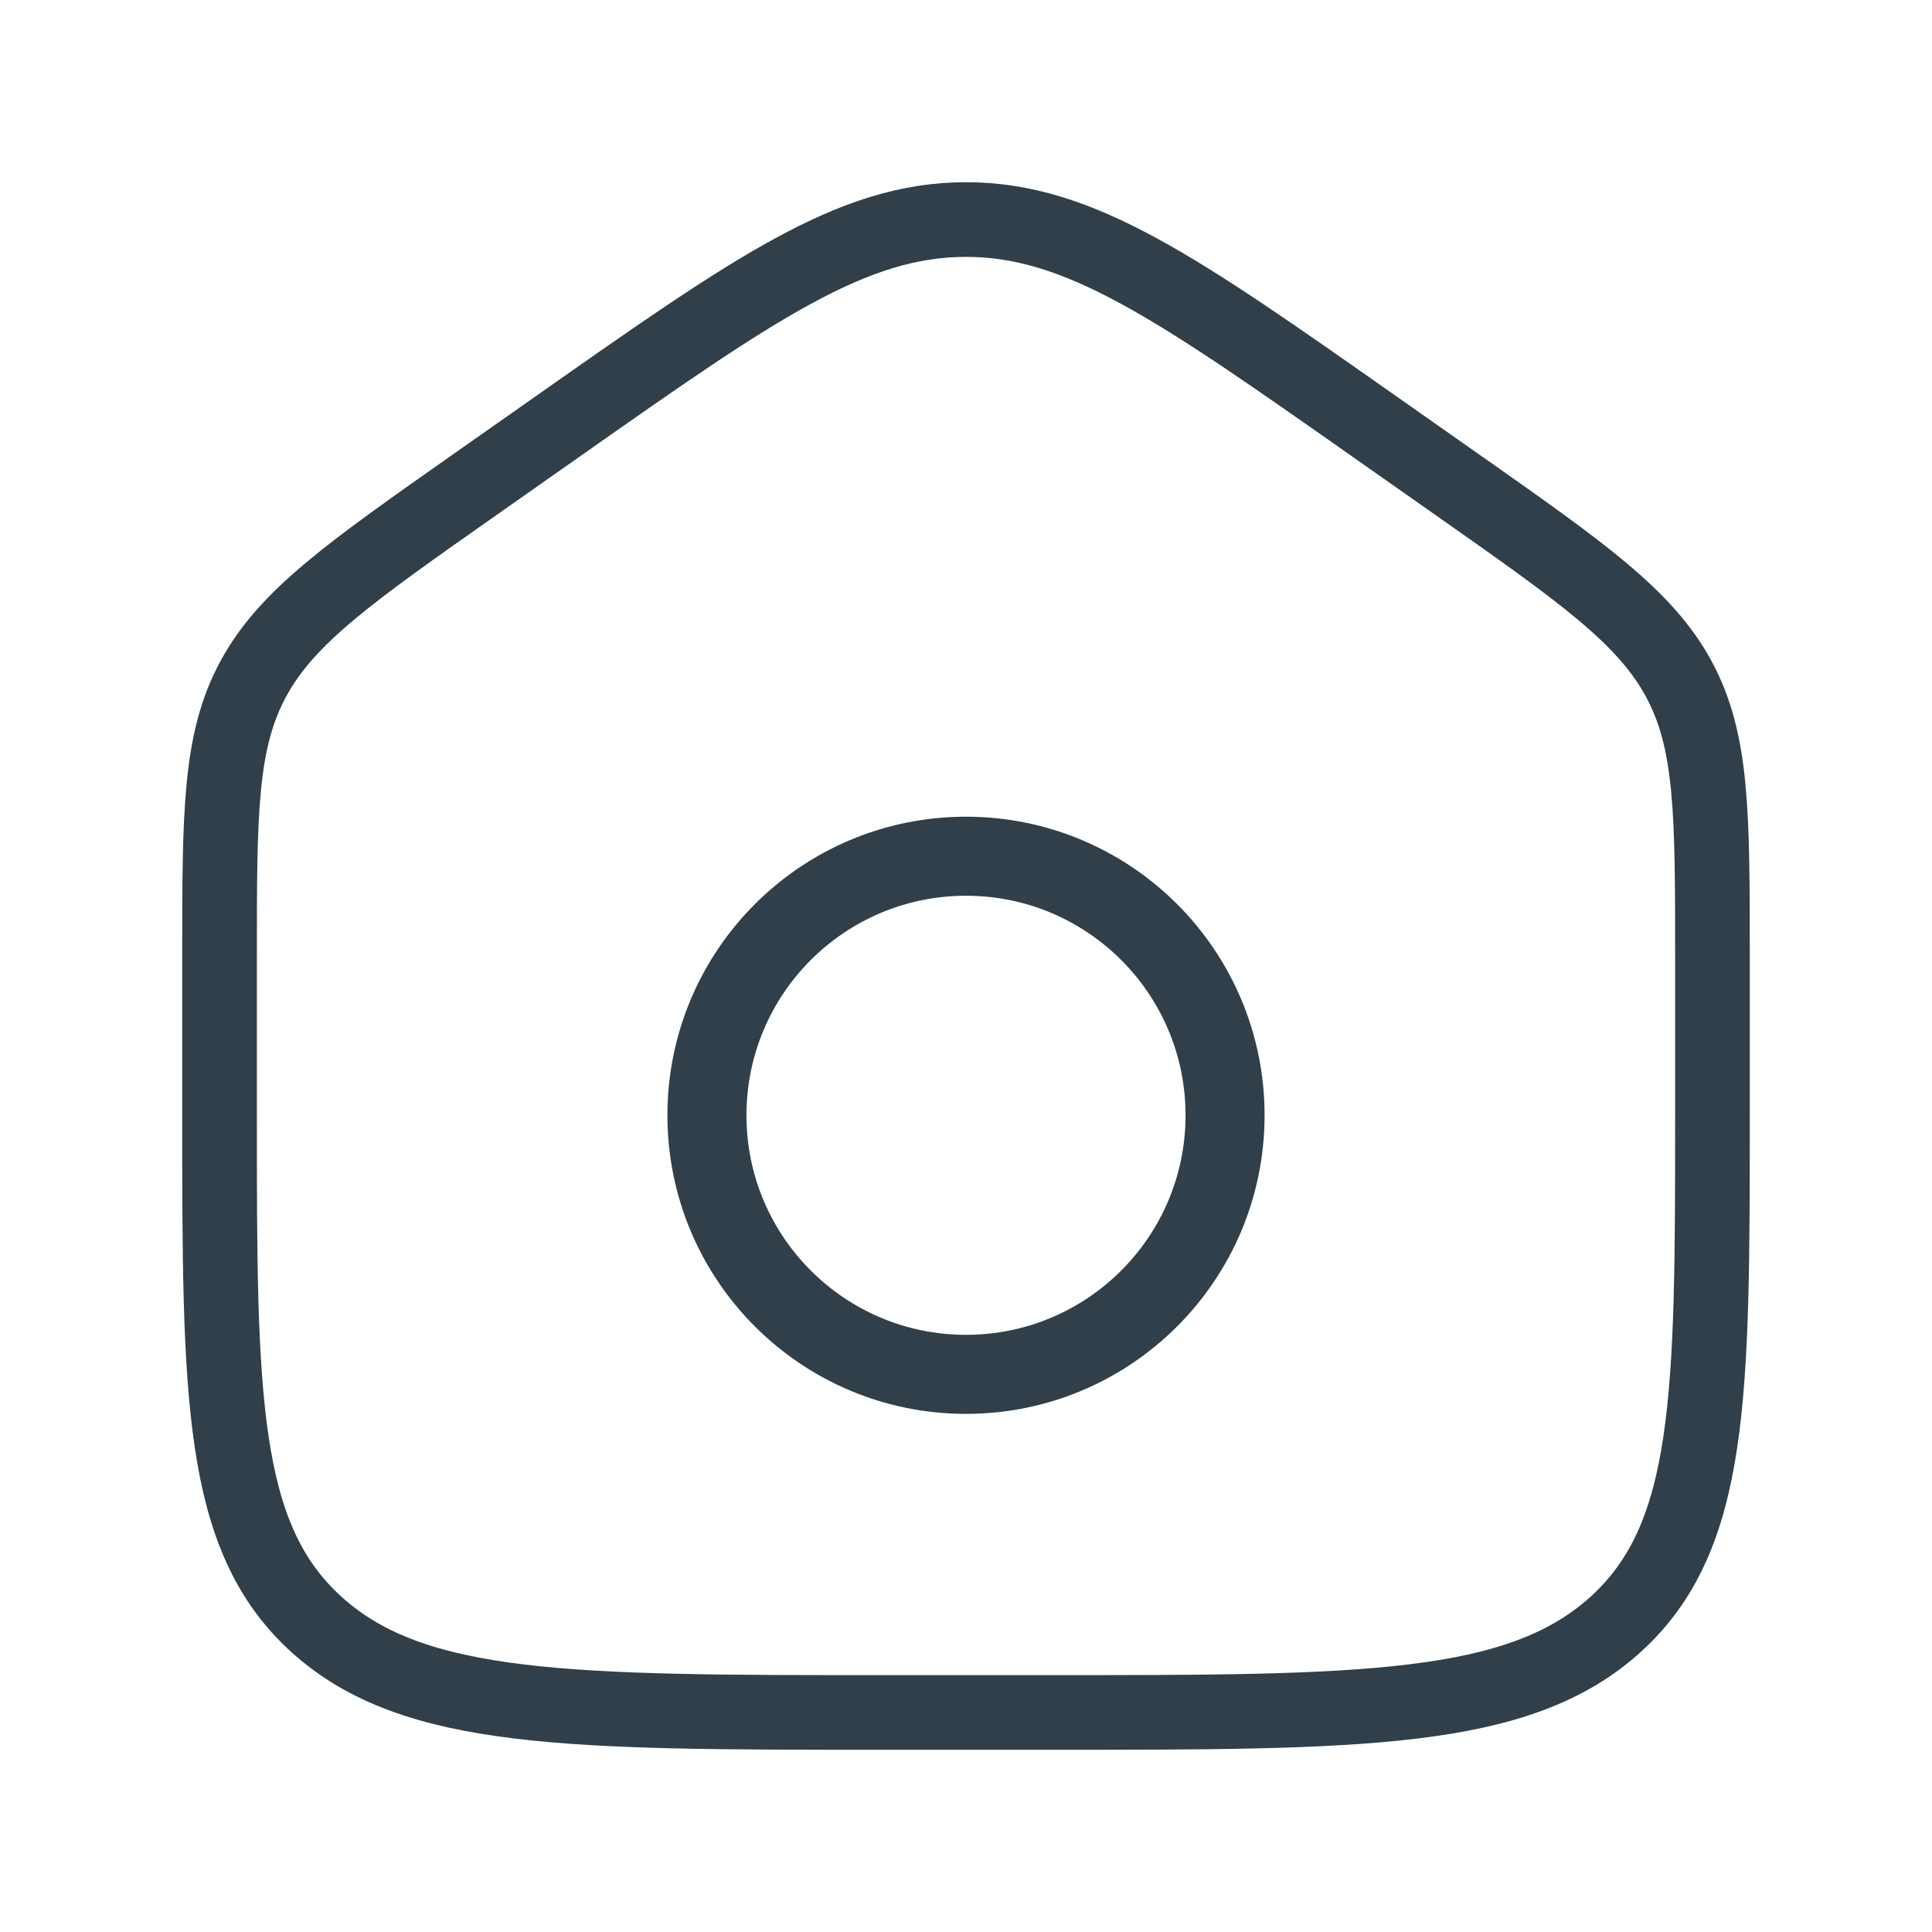 <svg width="44" height="44" viewBox="0 0 44 44" fill="none" xmlns="http://www.w3.org/2000/svg">
<path d="M12.723 9.696L10.834 11.023C7.969 13.036 6.537 14.042 5.768 15.461C5 16.88 5 18.518 5 21.797V25.352C5 31.785 5 35.002 7.213 37.001C9.426 39 12.988 39 20.111 39H23.889C31.012 39 34.574 39 36.787 37.001C39 35.002 39 31.785 39 25.352V21.797C39 18.518 39 16.88 38.232 15.461C37.463 14.042 36.031 13.036 33.166 11.023L31.277 9.696C26.821 6.565 24.592 5 22 5C19.408 5 17.179 6.565 12.723 9.696Z" stroke="#303F49" stroke-width="1.7" stroke-linejoin="round"/>
<circle cx="22" cy="25.4" r="5.9" stroke="#303F49" stroke-width="1.8"/>
</svg>
